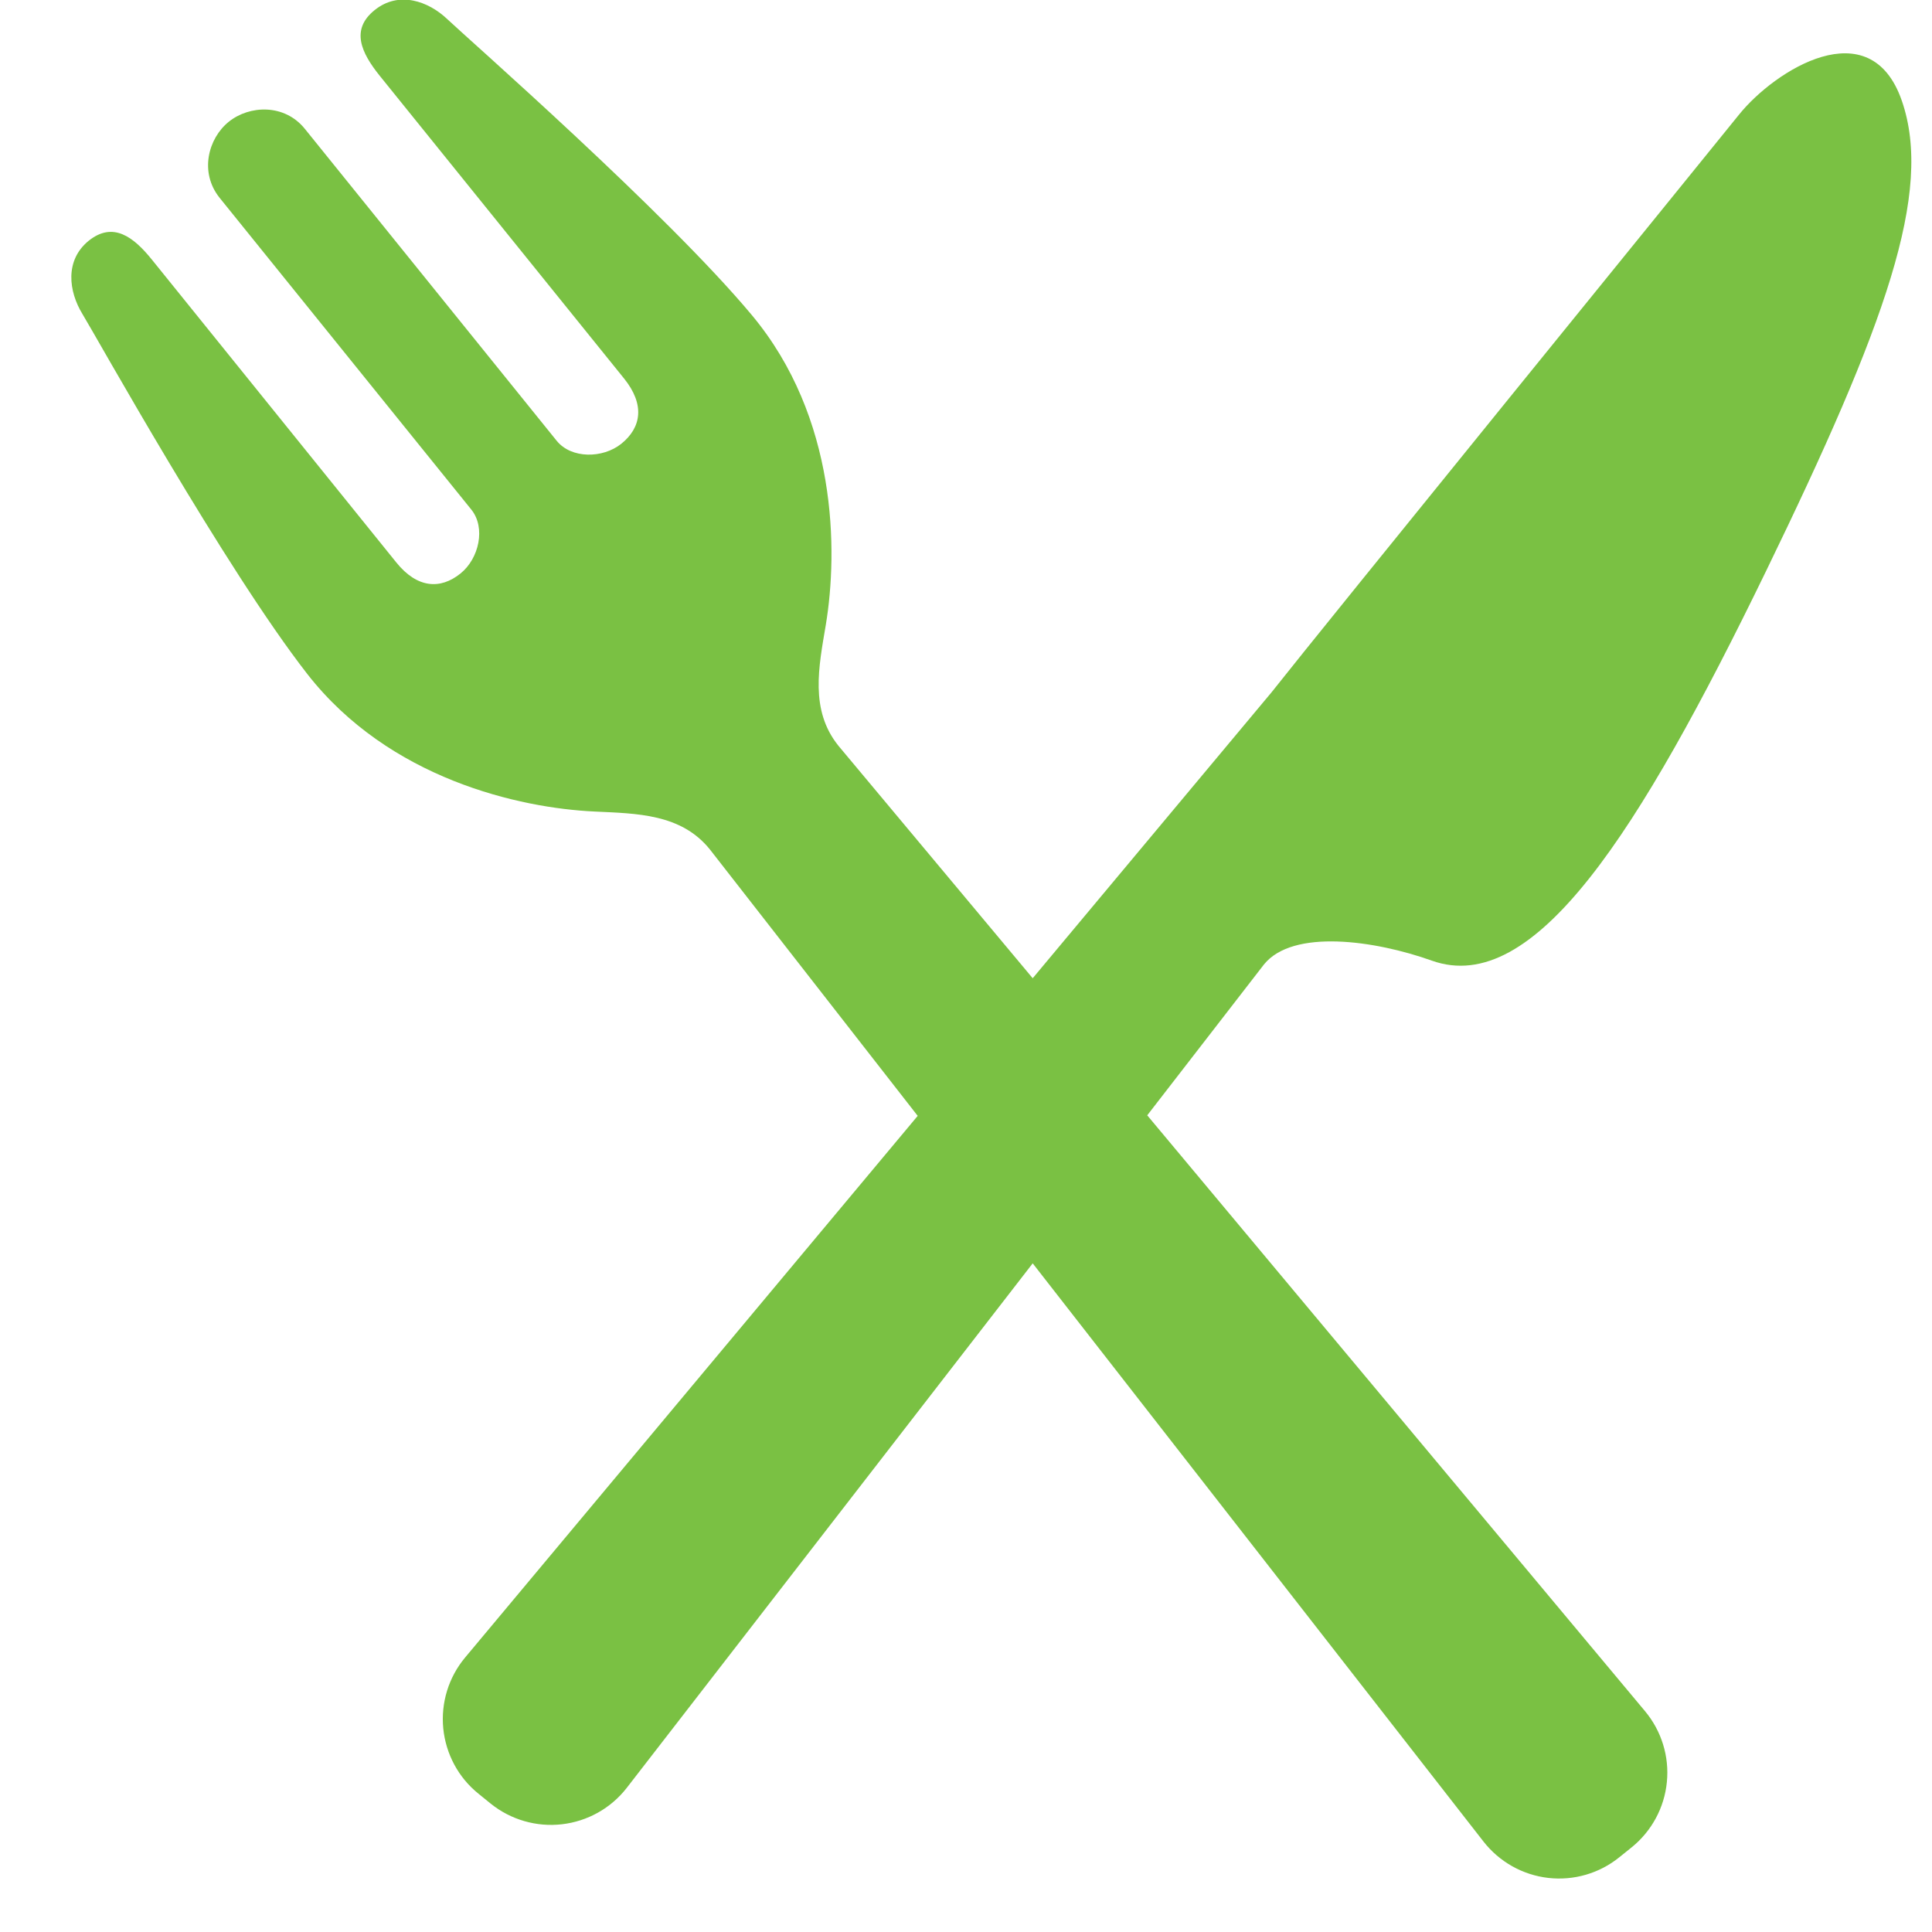 <svg width="21" height="21" viewBox="0 0 21 21" fill="none" xmlns="http://www.w3.org/2000/svg">
<path d="M15.564 10.442C16.677 10.838 17.81 9.061 19.196 6.208C20.496 3.532 21.016 2.089 20.672 1.095C20.328 0.101 19.289 0.767 18.904 1.244C18.519 1.722 14.343 6.862 13.822 7.524L11.225 10.633L9.114 8.107C8.8 7.718 8.9 7.246 8.976 6.793C9.11 5.986 9.1 4.537 8.173 3.426C7.247 2.315 5.072 0.408 4.864 0.21C4.656 0.011 4.334 -0.102 4.072 0.11C3.809 0.321 3.924 0.572 4.131 0.828L6.784 4.115C7.01 4.396 6.974 4.645 6.754 4.823C6.552 4.985 6.209 4.988 6.05 4.79L3.314 1.401C3.092 1.125 2.71 1.143 2.486 1.324C2.263 1.504 2.165 1.873 2.387 2.15L5.123 5.539C5.282 5.736 5.207 6.071 5.006 6.233C4.786 6.411 4.534 6.394 4.308 6.114L1.655 2.827C1.449 2.57 1.227 2.406 0.964 2.617C0.702 2.83 0.746 3.168 0.896 3.413C1.046 3.658 2.451 6.186 3.341 7.327C4.231 8.466 5.645 8.783 6.462 8.821C6.921 8.843 7.404 8.844 7.717 9.234L9.975 12.129L5.056 18.016C4.876 18.231 4.791 18.509 4.818 18.787C4.846 19.066 4.983 19.322 5.201 19.497L5.334 19.605C5.552 19.78 5.831 19.861 6.108 19.829C6.386 19.797 6.64 19.655 6.812 19.434L11.225 13.732L16.125 20.017C16.297 20.237 16.55 20.38 16.828 20.412C17.106 20.444 17.385 20.363 17.602 20.187L17.735 20.08C17.953 19.904 18.091 19.648 18.118 19.371C18.146 19.092 18.06 18.815 17.881 18.6L12.47 12.123L13.739 10.483C14.053 10.094 14.945 10.221 15.564 10.442Z" fill="#7AC143"/>
</svg>
